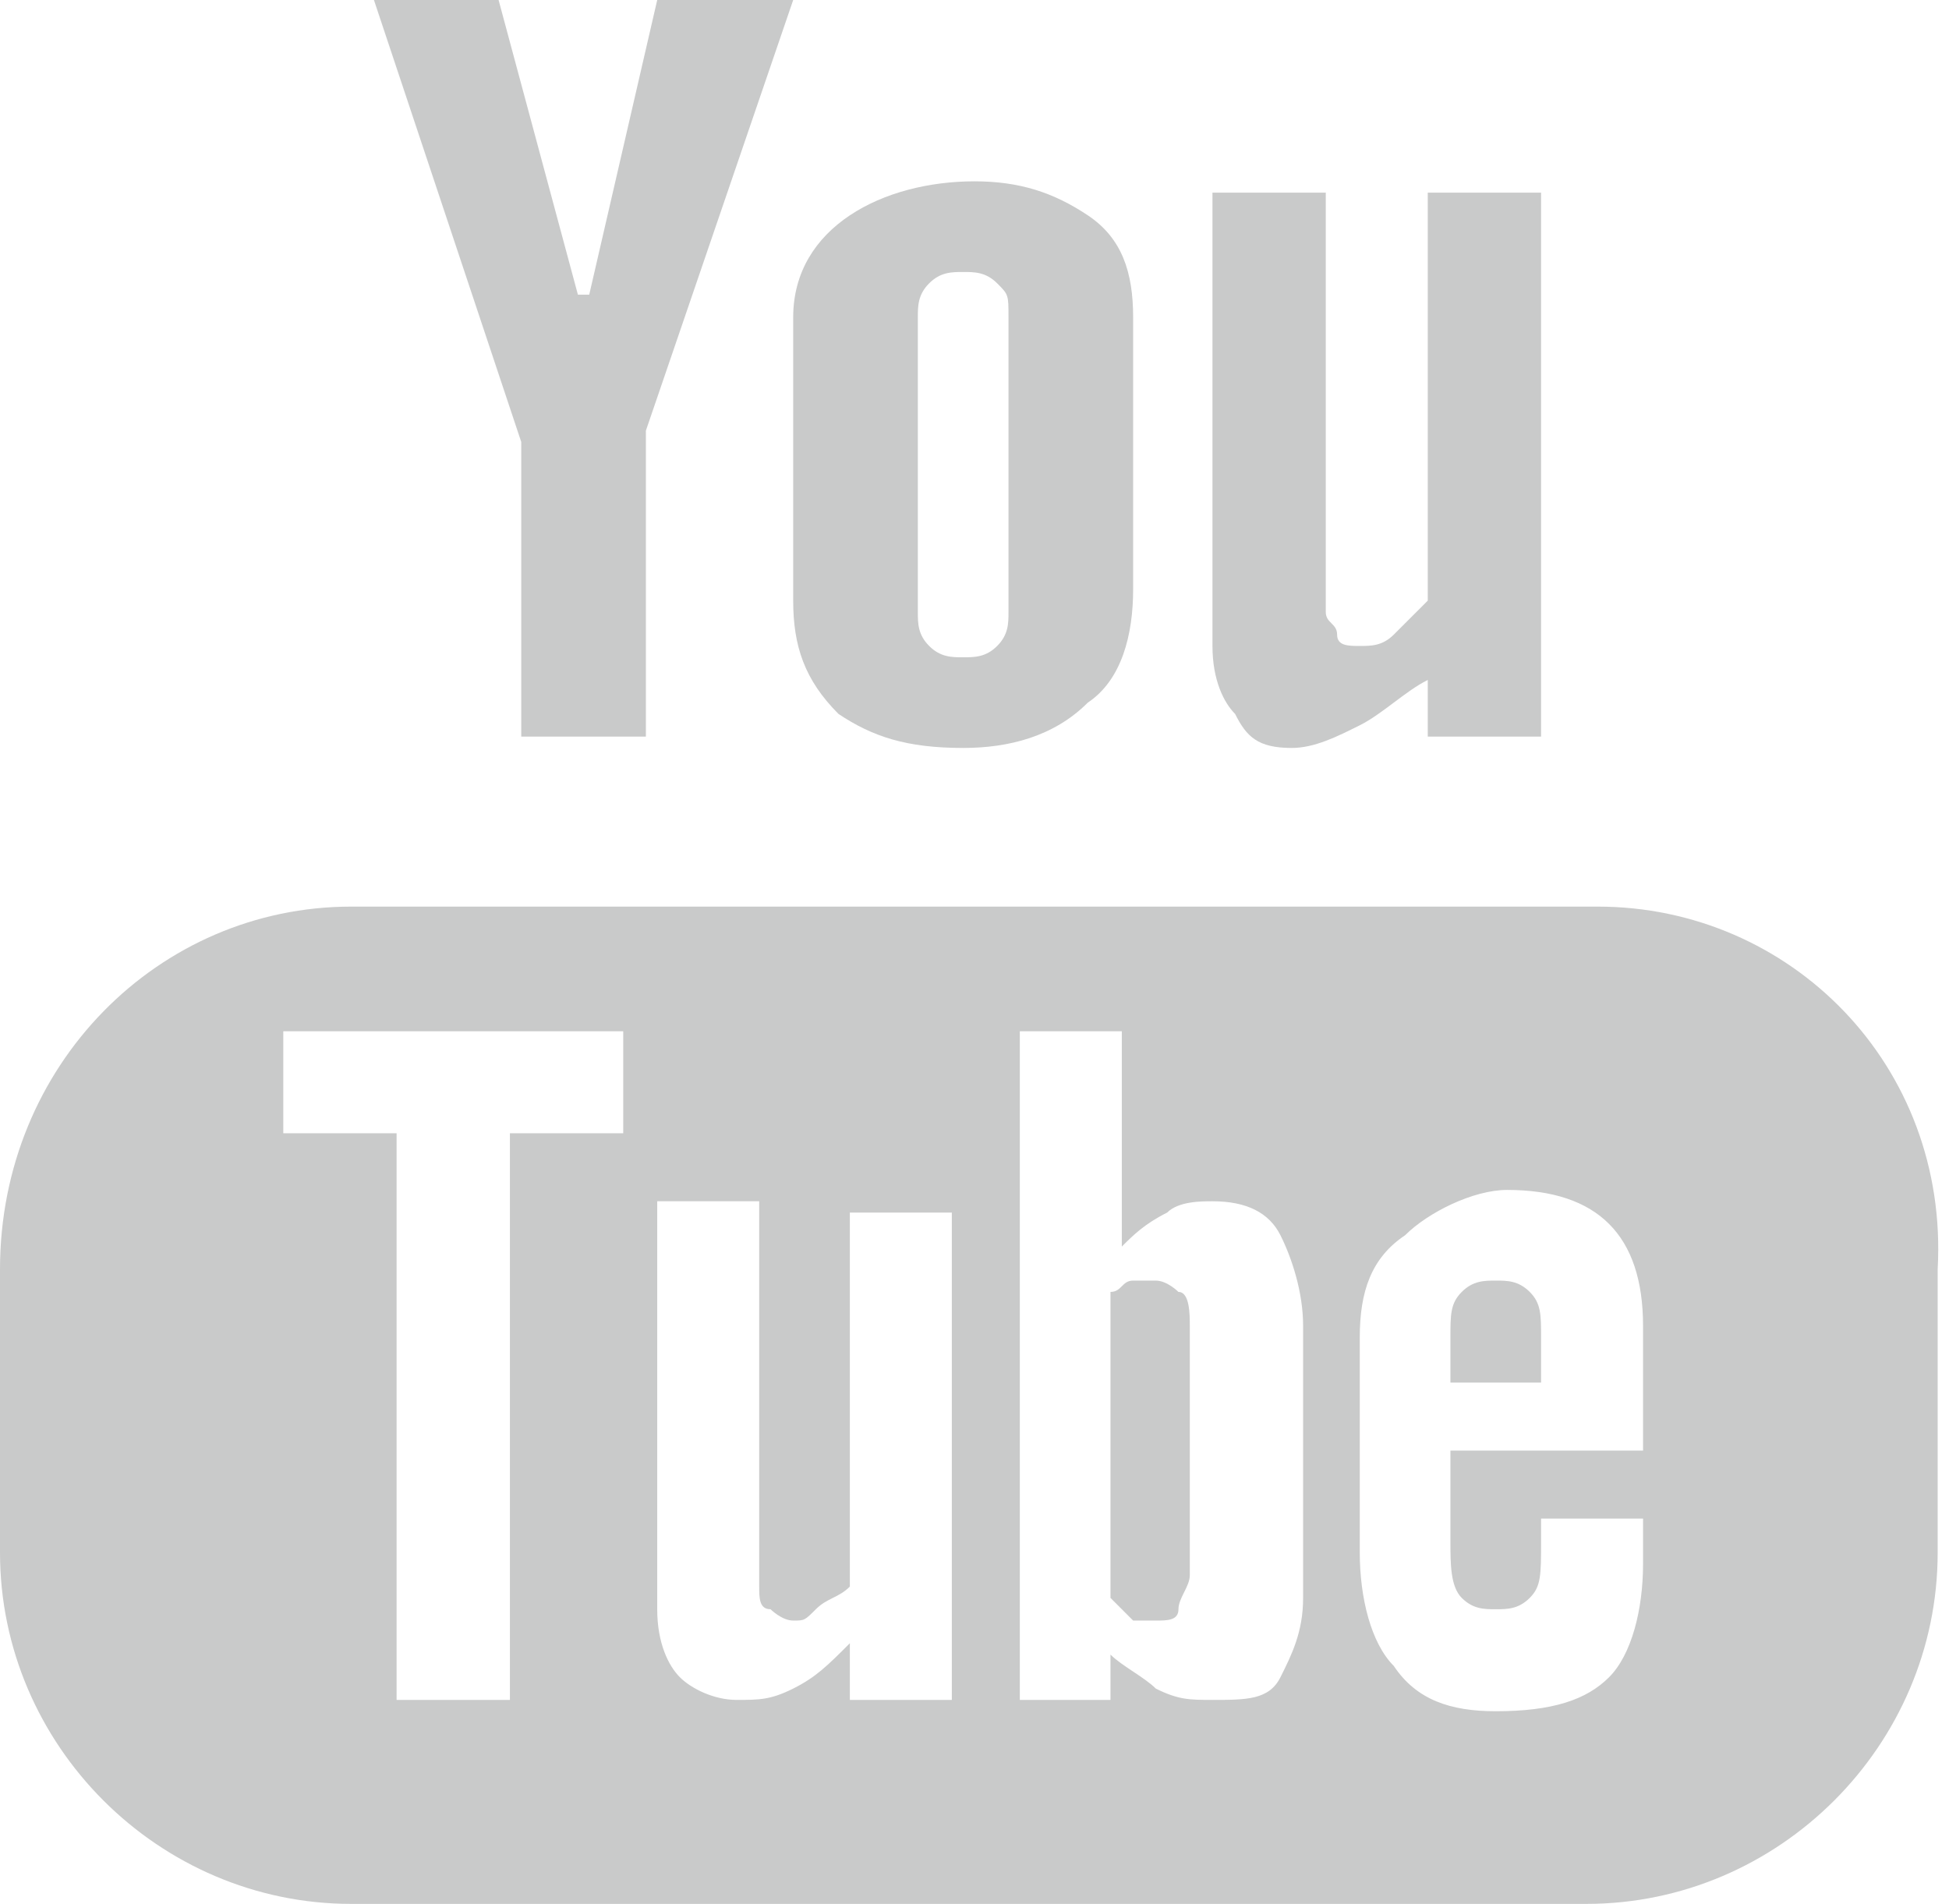 <?xml version="1.0" encoding="utf-8"?>
<!-- Generator: Adobe Illustrator 19.0.0, SVG Export Plug-In . SVG Version: 6.00 Build 0)  -->
<svg version="1.1" id="图层_1" xmlns="http://www.w3.org/2000/svg" xmlns:xlink="http://www.w3.org/1999/xlink" x="0px" y="0px"
	 viewBox="0 0 17.2 16.8" style="enable-background:new 0 0 17.2 16.8;" xml:space="preserve">
<style type="text/css">
	.st0{fill-rule:evenodd;clip-rule:evenodd;fill:#C9CACA;}
</style>
<g id="XMLID_22_">
	<g id="XMLID_3_">
		<path id="XMLID_18_" class="st0" d="M11.4,6.6c0.2,0,0.4-0.1,0.6-0.2c0.2-0.1,0.4-0.3,0.6-0.4v0.5h1V1.7h-1v3.6
			c-0.1,0.1-0.2,0.2-0.3,0.3c-0.1,0.1-0.2,0.1-0.3,0.1c-0.1,0-0.2,0-0.2-0.1c0-0.1-0.1-0.1-0.1-0.2V1.7h-1v4c0,0.3,0.1,0.5,0.2,0.6
			C11,6.5,11.1,6.6,11.4,6.6z"/>
		<path id="XMLID_37_" class="st0" d="M8.5,6.6c0.4,0,0.8-0.1,1.1-0.4c0.3-0.2,0.4-0.6,0.4-1V2.8c0-0.4-0.1-0.7-0.4-0.9
			c-0.3-0.2-0.6-0.3-1-0.3c-0.4,0-0.8,0.1-1.1,0.3C7.2,2.1,7,2.4,7,2.8v2.5c0,0.4,0.1,0.7,0.4,1C7.7,6.5,8,6.6,8.5,6.6z M8.1,2.8
			c0-0.1,0-0.2,0.1-0.3c0.1-0.1,0.2-0.1,0.3-0.1c0.1,0,0.2,0,0.3,0.1c0.1,0.1,0.1,0.1,0.1,0.3v2.6c0,0.1,0,0.2-0.1,0.3
			C8.7,5.8,8.6,5.8,8.5,5.8c-0.1,0-0.2,0-0.3-0.1C8.1,5.6,8.1,5.5,8.1,5.4V2.8z"/>
		<polygon id="XMLID_38_" class="st0" points="4.6,6.5 5.7,6.5 5.7,3.8 7,0 5.8,0 5.2,2.6 5.1,2.6 4.4,0 3.3,0 4.6,3.9 		"/>
		<path id="XMLID_39_" class="st0" d="M10.2,11.3c-0.1,0-0.1,0-0.2,0c-0.1,0-0.1,0.1-0.2,0.1v2.7c0.1,0.1,0.1,0.1,0.2,0.2
			c0.1,0,0.1,0,0.2,0c0.1,0,0.2,0,0.2-0.1s0.1-0.2,0.1-0.3v-2.2c0-0.1,0-0.3-0.1-0.3C10.4,11.4,10.3,11.3,10.2,11.3z"/>
		<path id="XMLID_40_" class="st0" d="M13.6,11.8c0-0.2,0-0.3-0.1-0.4c-0.1-0.1-0.2-0.1-0.3-0.1c-0.1,0-0.2,0-0.3,0.1
			c-0.1,0.1-0.1,0.2-0.1,0.4v0.4h0.8V11.8z"/>
		<path id="XMLID_44_" class="st0" d="M14.1,8H3.1C1.4,8,0,9.4,0,11.2v2.5c0,1.7,1.4,3.1,3.1,3.1h10.9c1.7,0,3.1-1.4,3.1-3.1v-2.5
			C17.2,9.4,15.8,8,14.1,8z M5.5,10h-1v5h-1v-5h-1V9.1h3V10z M8.3,15H7.5v-0.5c-0.2,0.2-0.3,0.3-0.5,0.4c-0.2,0.1-0.3,0.1-0.5,0.1
			c-0.2,0-0.4-0.1-0.5-0.2c-0.1-0.1-0.2-0.3-0.2-0.6v-3.6h0.9V14c0,0.1,0,0.2,0.1,0.2c0,0,0.1,0.1,0.2,0.1c0.1,0,0.1,0,0.2-0.1
			c0.1-0.1,0.2-0.1,0.3-0.2v-3.3h0.9V15z M11.5,14.1c0,0.3-0.1,0.5-0.2,0.7c-0.1,0.2-0.3,0.2-0.6,0.2c-0.2,0-0.3,0-0.5-0.1
			c-0.1-0.1-0.3-0.2-0.4-0.3V15H9V9.1h0.9V11c0.1-0.1,0.2-0.2,0.4-0.3c0.1-0.1,0.3-0.1,0.4-0.1c0.3,0,0.5,0.1,0.6,0.3
			c0.1,0.2,0.2,0.5,0.2,0.8V14.1z M14.5,13.8c0,0.4-0.1,0.8-0.3,1c-0.2,0.2-0.5,0.3-1,0.3c-0.4,0-0.7-0.1-0.9-0.4
			c-0.2-0.2-0.3-0.6-0.3-1v-1.9c0-0.4,0.1-0.7,0.4-0.9c0.2-0.2,0.6-0.4,0.9-0.4c0.4,0,0.7,0.1,0.9,0.3c0.2,0.2,0.3,0.5,0.3,0.9v1.1
			h-1.7v0.8c0,0.2,0,0.4,0.1,0.5c0.1,0.1,0.2,0.1,0.3,0.1c0.1,0,0.2,0,0.3-0.1c0.1-0.1,0.1-0.2,0.1-0.5v-0.2h0.9V13.8z"/>
	</g>
</g>
</svg>
